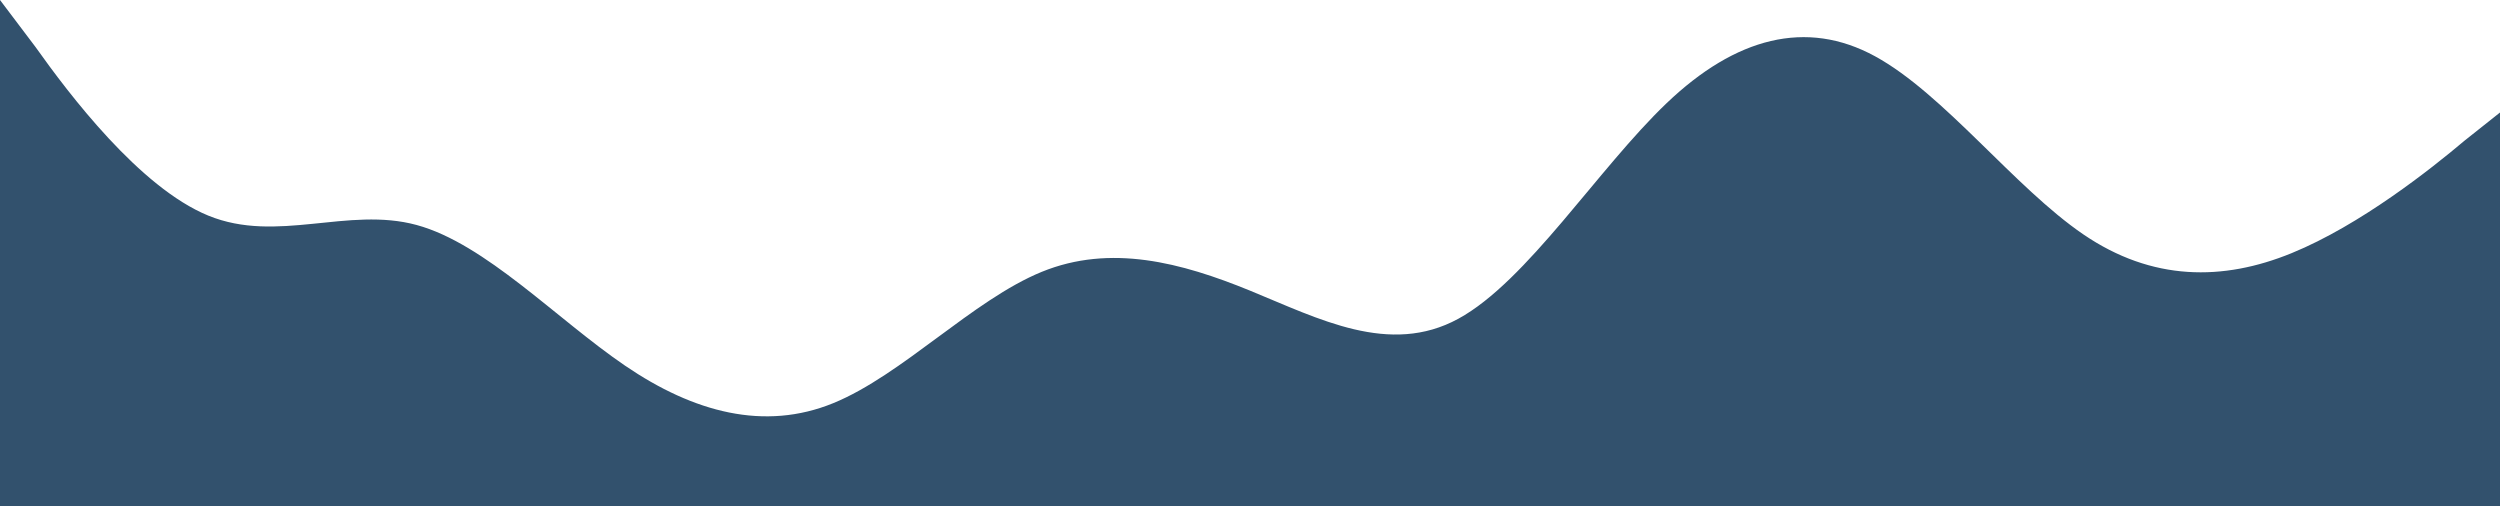 <svg width="1600" height="324" viewBox="0 0 1600 324" fill="none" xmlns="http://www.w3.org/2000/svg">
<path fill-rule="evenodd" clip-rule="evenodd" d="M0 0L22.667 30C44 60 89.333 120 133.333 138C177.333 156 222.667 132 266.667 144C310.667 156 356 204 400 234C444 264 489.333 276 533.333 258C577.333 240 622.667 192 666.667 174C710.667 156 756 168 800 186C844 204 889.333 228 933.333 204C977.333 180 1022.67 108 1066.67 66C1110.67 24 1156 12 1200 36C1244 60 1289.33 120 1333.33 150C1377.33 180 1422.67 180 1466.67 162C1510.67 144 1556 108 1577.33 90L1600 72V324H1577.33C1556 324 1510.67 324 1466.67 324C1422.67 324 1377.33 324 1333.33 324C1289.33 324 1244 324 1200 324C1156 324 1110.67 324 1066.67 324C1022.67 324 977.333 324 933.333 324C889.333 324 844 324 800 324C756 324 710.667 324 666.667 324C622.667 324 577.333 324 533.333 324C489.333 324 444 324 400 324C356 324 310.667 324 266.667 324C222.667 324 177.333 324 133.333 324C89.333 324 44 324 22.667 324H0V0Z" fill="#32516D"/>
</svg>
